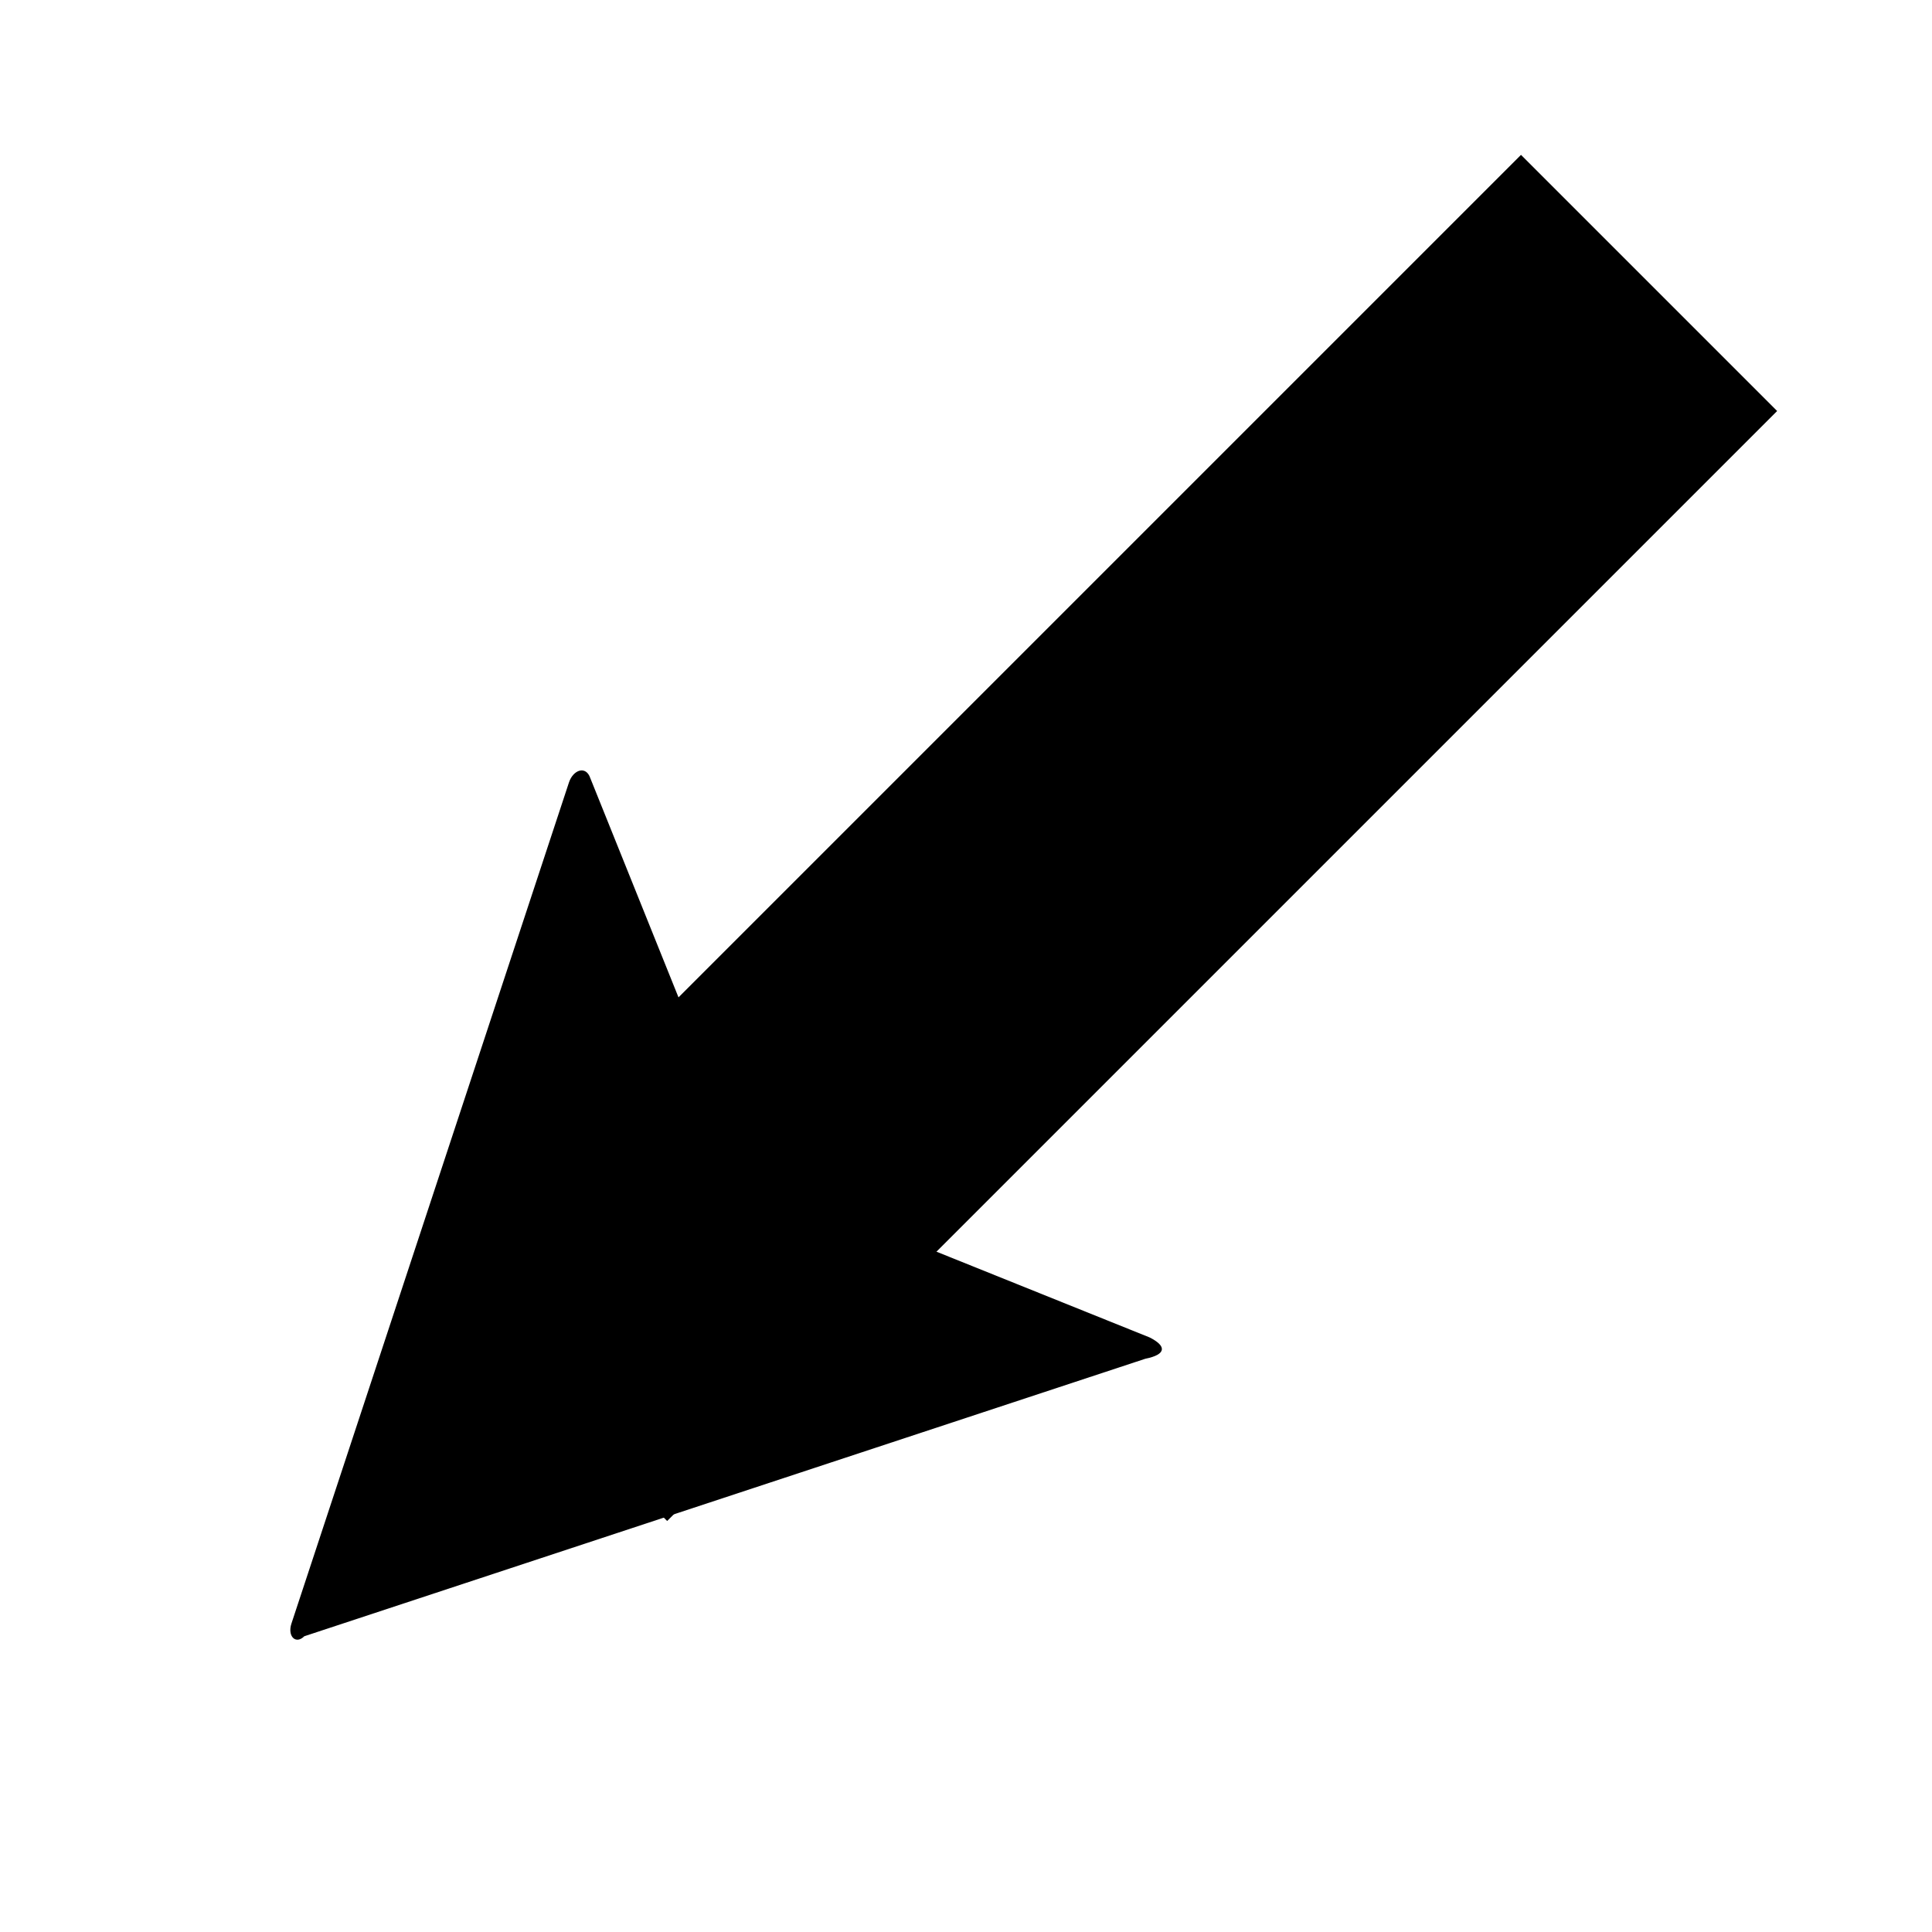 <svg version="1.1" xmlns="http://www.w3.org/2000/svg" data-icon="arrow-thick-bottom-left-fill-angled" width="32" height="32" class="iconic iconic-arrow-thick iconic-size-md iconic-arrow-thick-bottom-left-fill-angled" viewBox="0 0 32 32">
  <g>
    <title>Arrow Thick Bottom Left Fill Angled</title>
  </g>
  <g data-width="32" data-height="32" data-default-max-height="24" class="iconic-container" transform="scale(1 1 ) translate(0 ) ">
    <path stroke="#000" stroke-width="6" stroke-miterlimit="10" class="iconic-arrow-thick-stem iconic-property-stroke" d="M0 12h26" fill="none" transform="rotate(135 16 16 ) translate(0 4 ) "></path>
    <path d="M31.6 12.2l-13.1 6.6c-.2.1-.4 0-.3-.2l2.6-6.1c.1-.3.1-.7 0-.9l-2.6-6.1c-.1-.3 0-.4.3-.2l13.1 6.6c.2 0 .2.2 0 .3z" class="iconic-arrow-thick-head iconic-arrow-thick-head-fill-angled iconic-property-fill" display="inline" transform="rotate(135 16 16 ) translate(0 4 ) "></path>
  </g>
</svg>